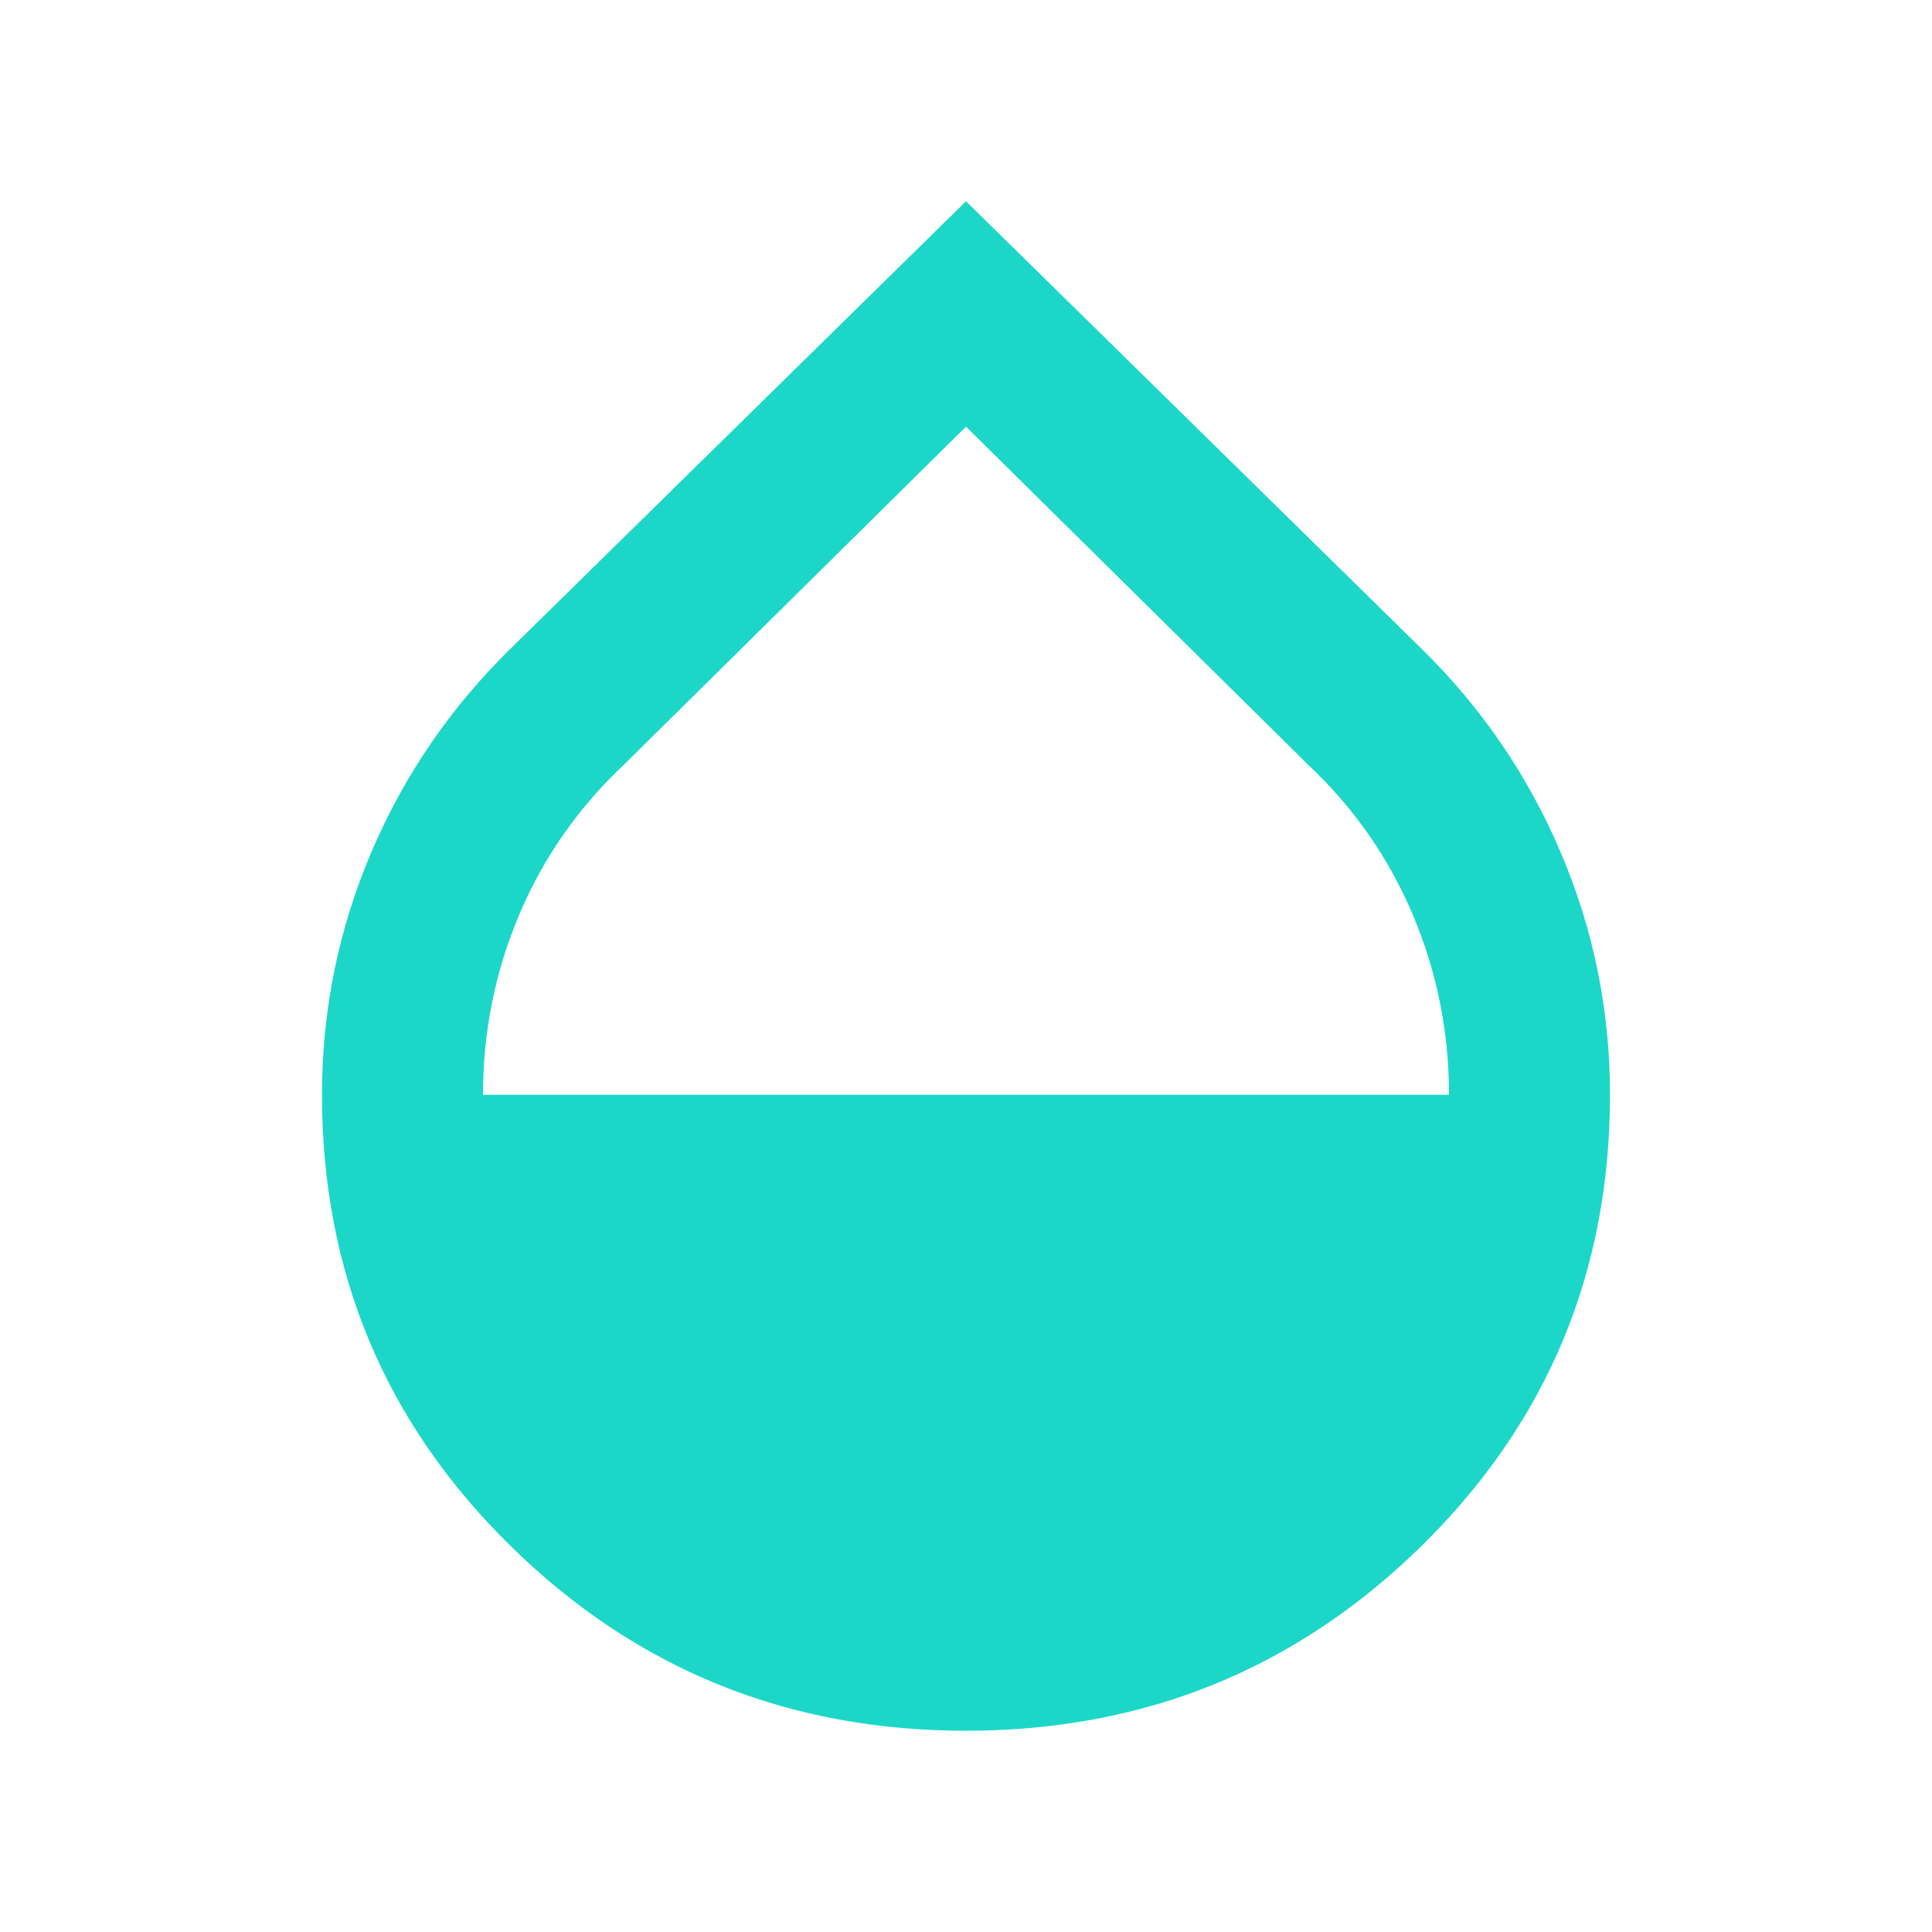 <svg width="24" height="24" viewBox="0 0 24 24" fill="none" xmlns="http://www.w3.org/2000/svg">
<mask id="mask0_4809_2588" style="mask-type:alpha" maskUnits="userSpaceOnUse" x="0" y="0" width="24" height="24">
<rect width="24" height="24" fill="#D9D9D9"/>
</mask>
<g mask="url(#mask0_4809_2588)">
<path d="M12 21.5C9.783 21.5 7.896 20.733 6.338 19.2C4.779 17.667 4 15.8 4 13.6C4 12.55 4.204 11.546 4.612 10.588C5.021 9.629 5.6 8.783 6.35 8.05L12 2.5L17.65 8.05C18.4 8.783 18.979 9.629 19.387 10.588C19.796 11.546 20 12.55 20 13.6C20 15.8 19.221 17.667 17.663 19.2C16.104 20.733 14.217 21.5 12 21.5ZM6 13.6H18C18 12.817 17.85 12.071 17.55 11.363C17.25 10.654 16.817 10.033 16.25 9.5L12 5.3L7.75 9.5C7.183 10.033 6.75 10.654 6.45 11.363C6.15 12.071 6 12.817 6 13.6Z" fill="#1CD7C7"/>
</g>
</svg>
